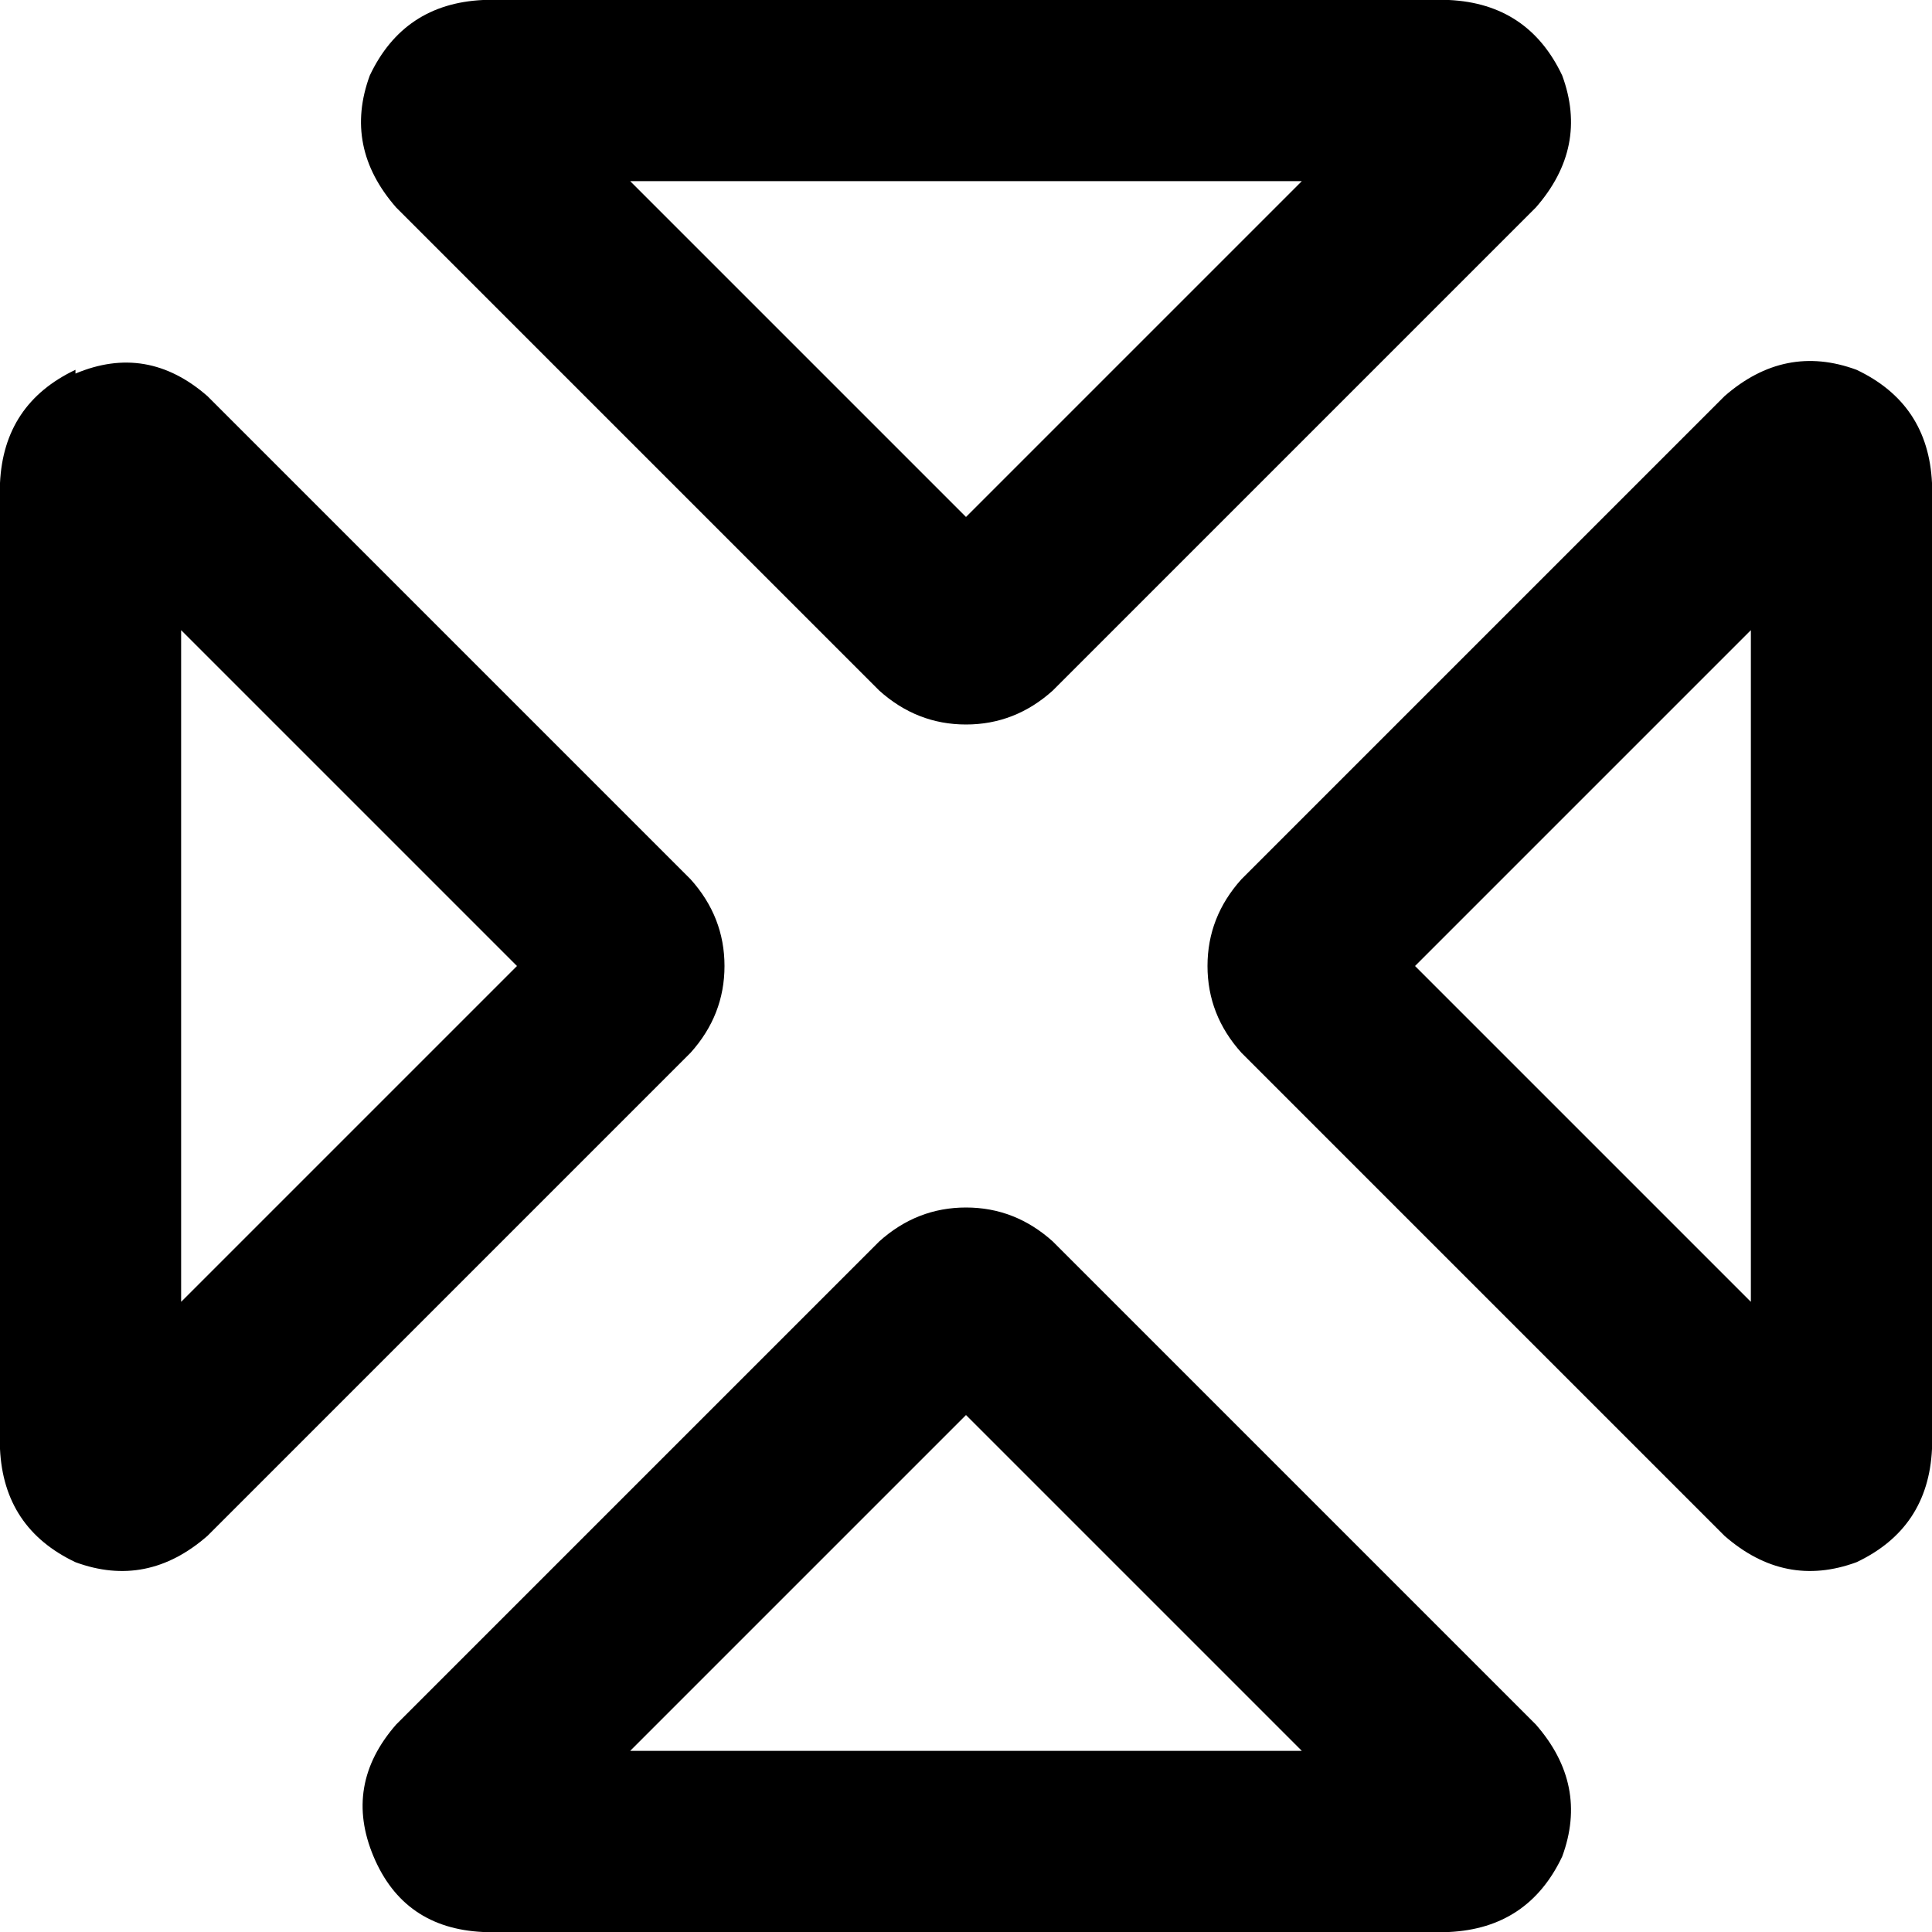 <svg xmlns="http://www.w3.org/2000/svg" viewBox="0 0 512 512">
  <path d="M 345 48 L 256 137 L 345 48 L 256 137 L 167 48 L 167 48 L 345 48 L 345 48 Z M 384 0 L 128 0 L 384 0 L 128 0 Q 107 1 98 20 Q 91 39 105 55 L 233 183 L 233 183 Q 243 192 256 192 Q 269 192 279 183 L 407 55 L 407 55 Q 421 39 414 20 Q 405 1 384 0 L 384 0 Z M 137 256 L 48 345 L 137 256 L 48 345 L 48 167 L 48 167 L 137 256 L 137 256 Z M 20 98 Q 1 107 0 128 L 0 384 L 0 384 Q 1 405 20 414 Q 39 421 55 407 L 183 279 L 183 279 Q 192 269 192 256 Q 192 243 183 233 L 55 105 L 55 105 Q 39 91 20 99 L 20 98 Z M 375 256 L 464 167 L 375 256 L 464 167 L 464 345 L 464 345 L 375 256 L 375 256 Z M 492 98 Q 473 91 457 105 L 329 233 L 329 233 Q 320 243 320 256 Q 320 269 329 279 L 457 407 L 457 407 Q 473 421 492 414 Q 511 405 512 384 L 512 128 L 512 128 Q 511 107 492 98 L 492 98 Z M 256 375 L 345 464 L 256 375 L 345 464 L 167 464 L 167 464 L 256 375 L 256 375 Z M 414 492 Q 421 473 407 457 L 279 329 L 279 329 Q 269 320 256 320 Q 243 320 233 329 L 105 457 L 105 457 Q 91 473 99 492 Q 107 511 128 512 L 384 512 L 384 512 Q 405 511 414 492 L 414 492 Z" />
</svg>